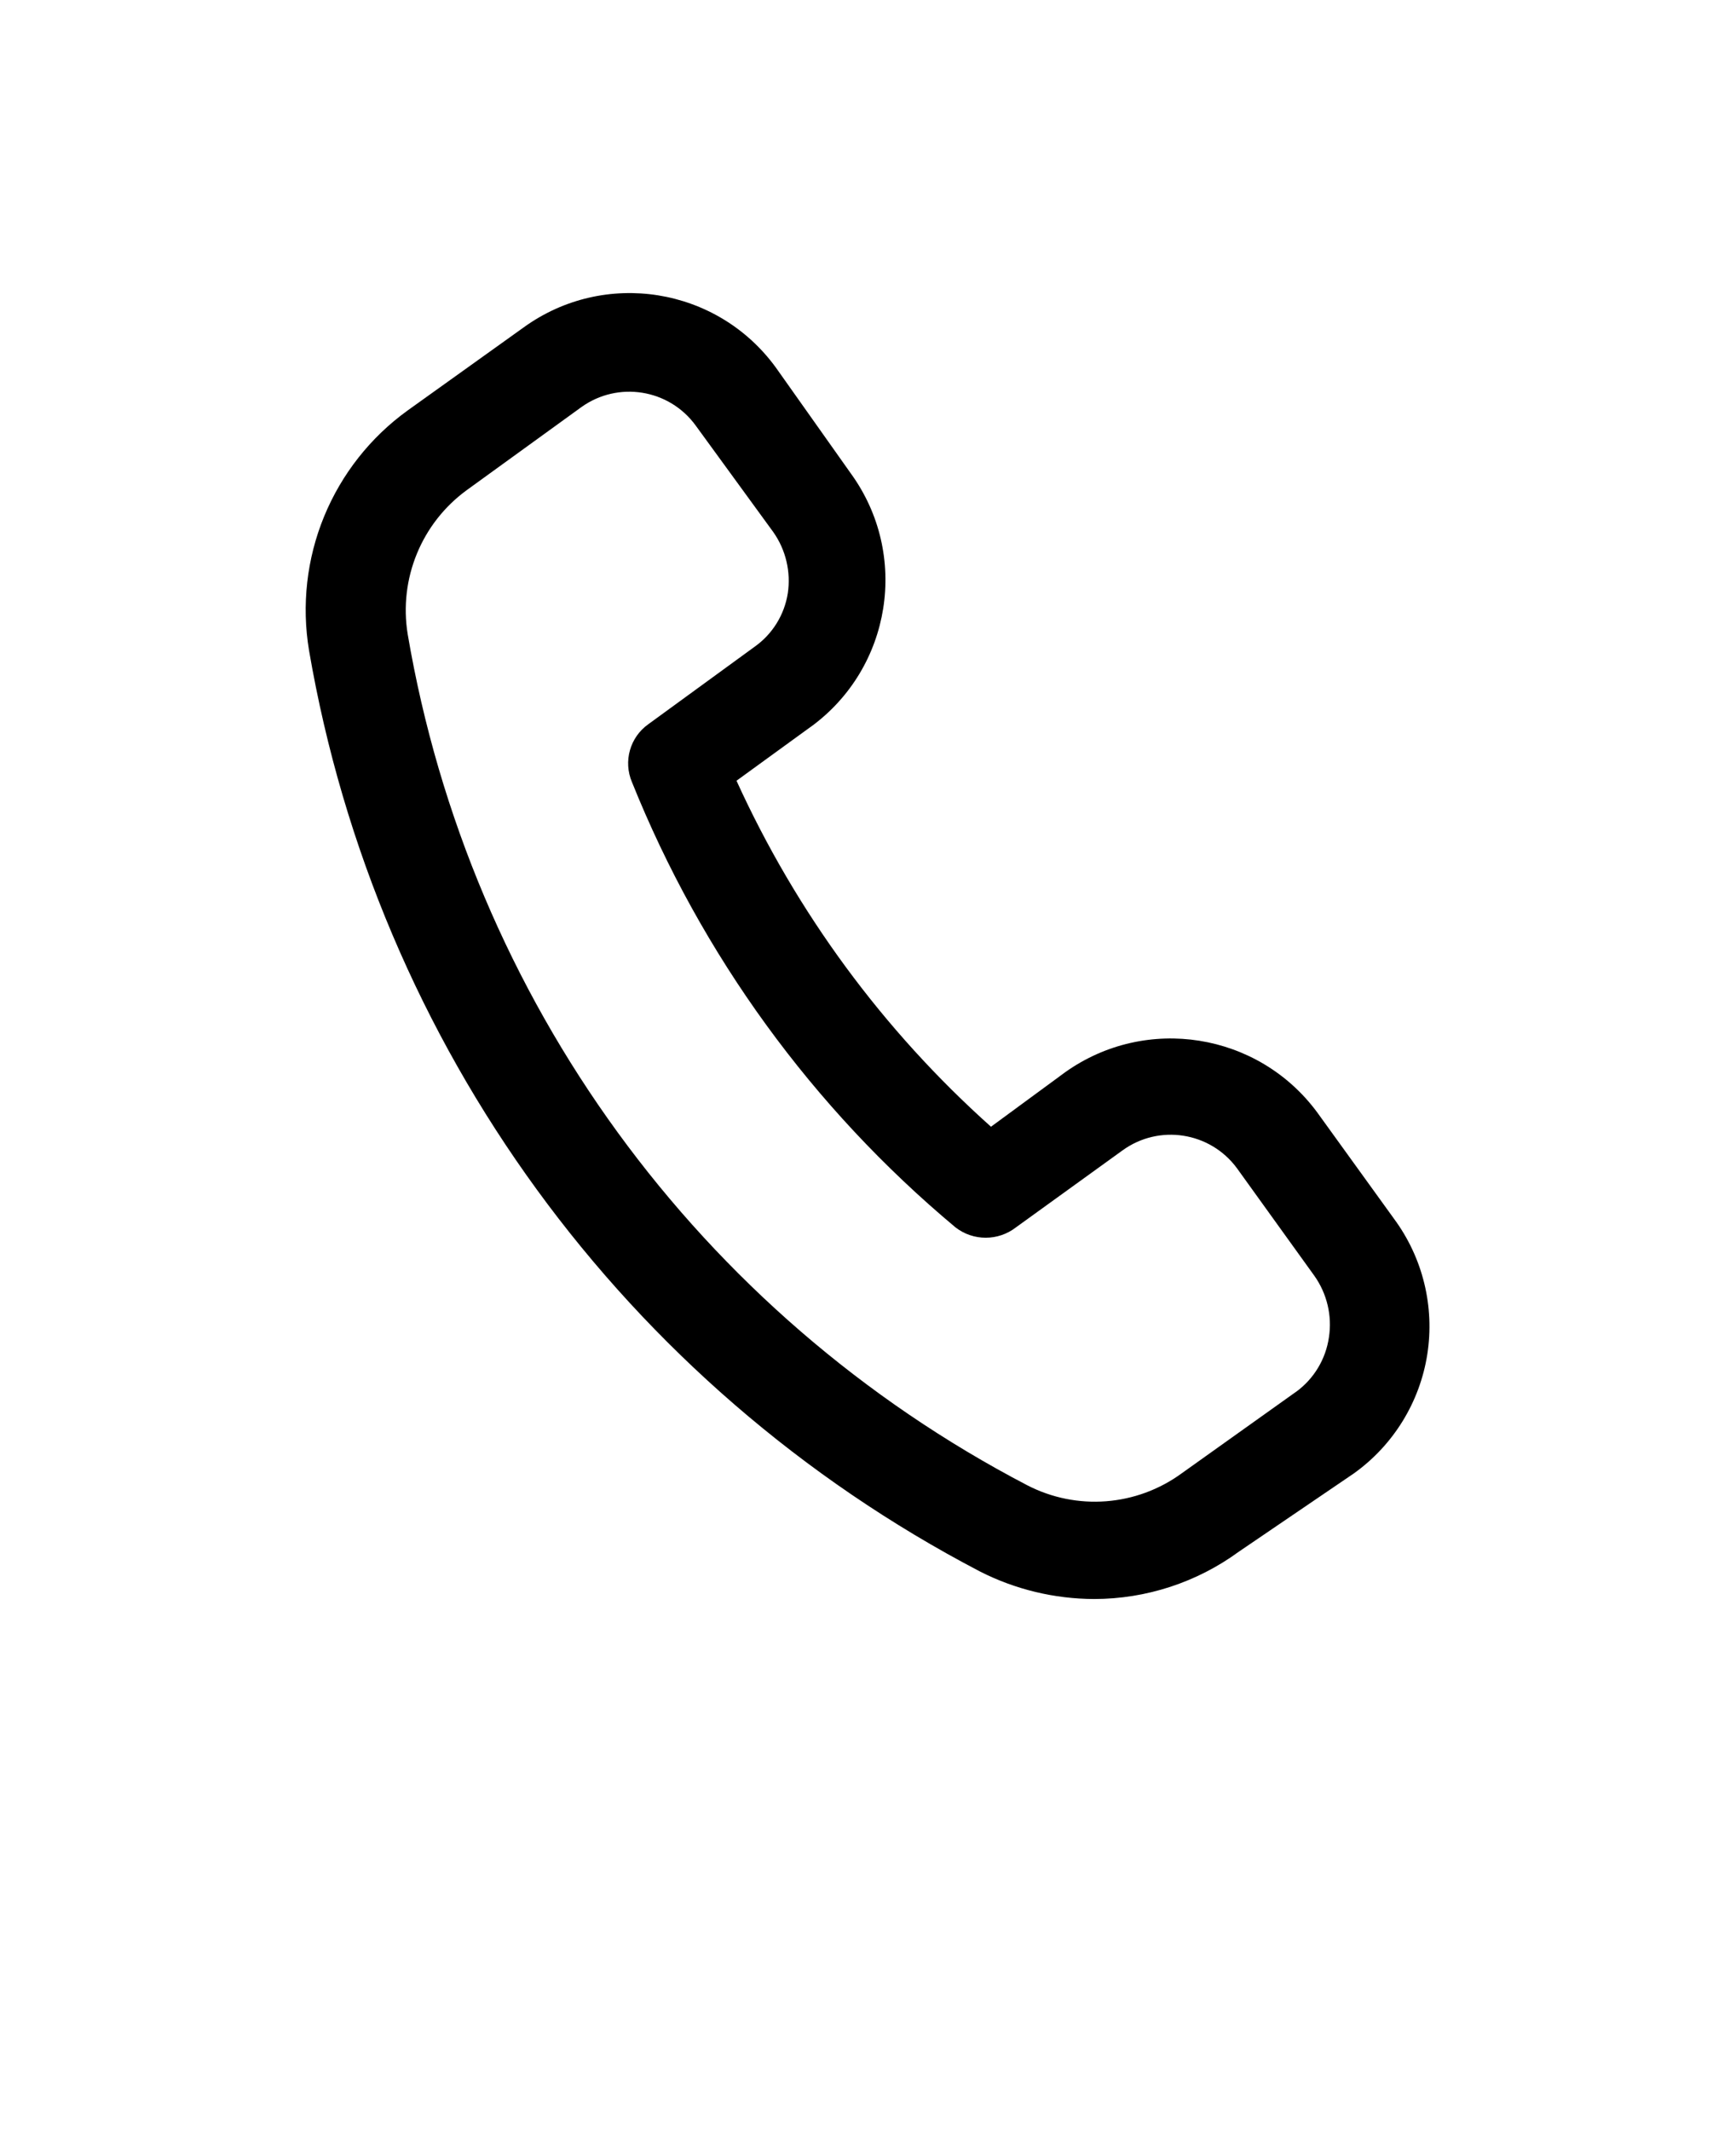 <svg  version="1.1" viewBox="-5.0 -10.0 110.0 135.0"><path d="m83.332 67.207-4.875-6.75c-3.738-5.051-10.832-6.18-15.957-2.539l-4.707 3.457c-6.836-6.109-12.328-13.574-16.125-21.918l4.707-3.418v0.004c5.125-3.734 6.262-10.91 2.543-16.043l-4.75-6.707c-3.719-5.121-10.879-6.258-16-2.543l-7.336 5.25c-2.356 1.699-4.188 4.027-5.293 6.711-1.105 2.688-1.434 5.633-0.957 8.496 4.293 25.012 20.012 46.586 42.5 58.336 2.246 1.145 4.731 1.742 7.25 1.75 3.297-0.004 6.508-1.055 9.168-3l7.293-4.961c2.492-1.785 4.168-4.5 4.644-7.527 0.477-3.031-0.281-6.129-2.106-8.598zm-6.207 10.957-7.25 5.168c-2.859 2.086-6.648 2.379-9.793 0.75-20.793-10.844-35.316-30.793-39.25-53.914-0.57-3.508 0.879-7.035 3.75-9.125l7.25-5.25c2.328-1.672 5.566-1.152 7.25 1.164l4.918 6.75c0.793 1.125 1.121 2.516 0.918 3.875-0.215 1.359-0.965 2.578-2.086 3.375l-6.75 4.918c-1.164 0.824-1.598 2.352-1.039 3.668 4.398 10.949 11.441 20.641 20.5 28.207 1.125 0.875 2.703 0.875 3.832 0l6.75-4.875c2.316-1.68 5.551-1.176 7.25 1.125l4.918 6.832c0.793 1.125 1.121 2.516 0.914 3.875-0.199 1.387-0.949 2.633-2.082 3.461z"/></svg>